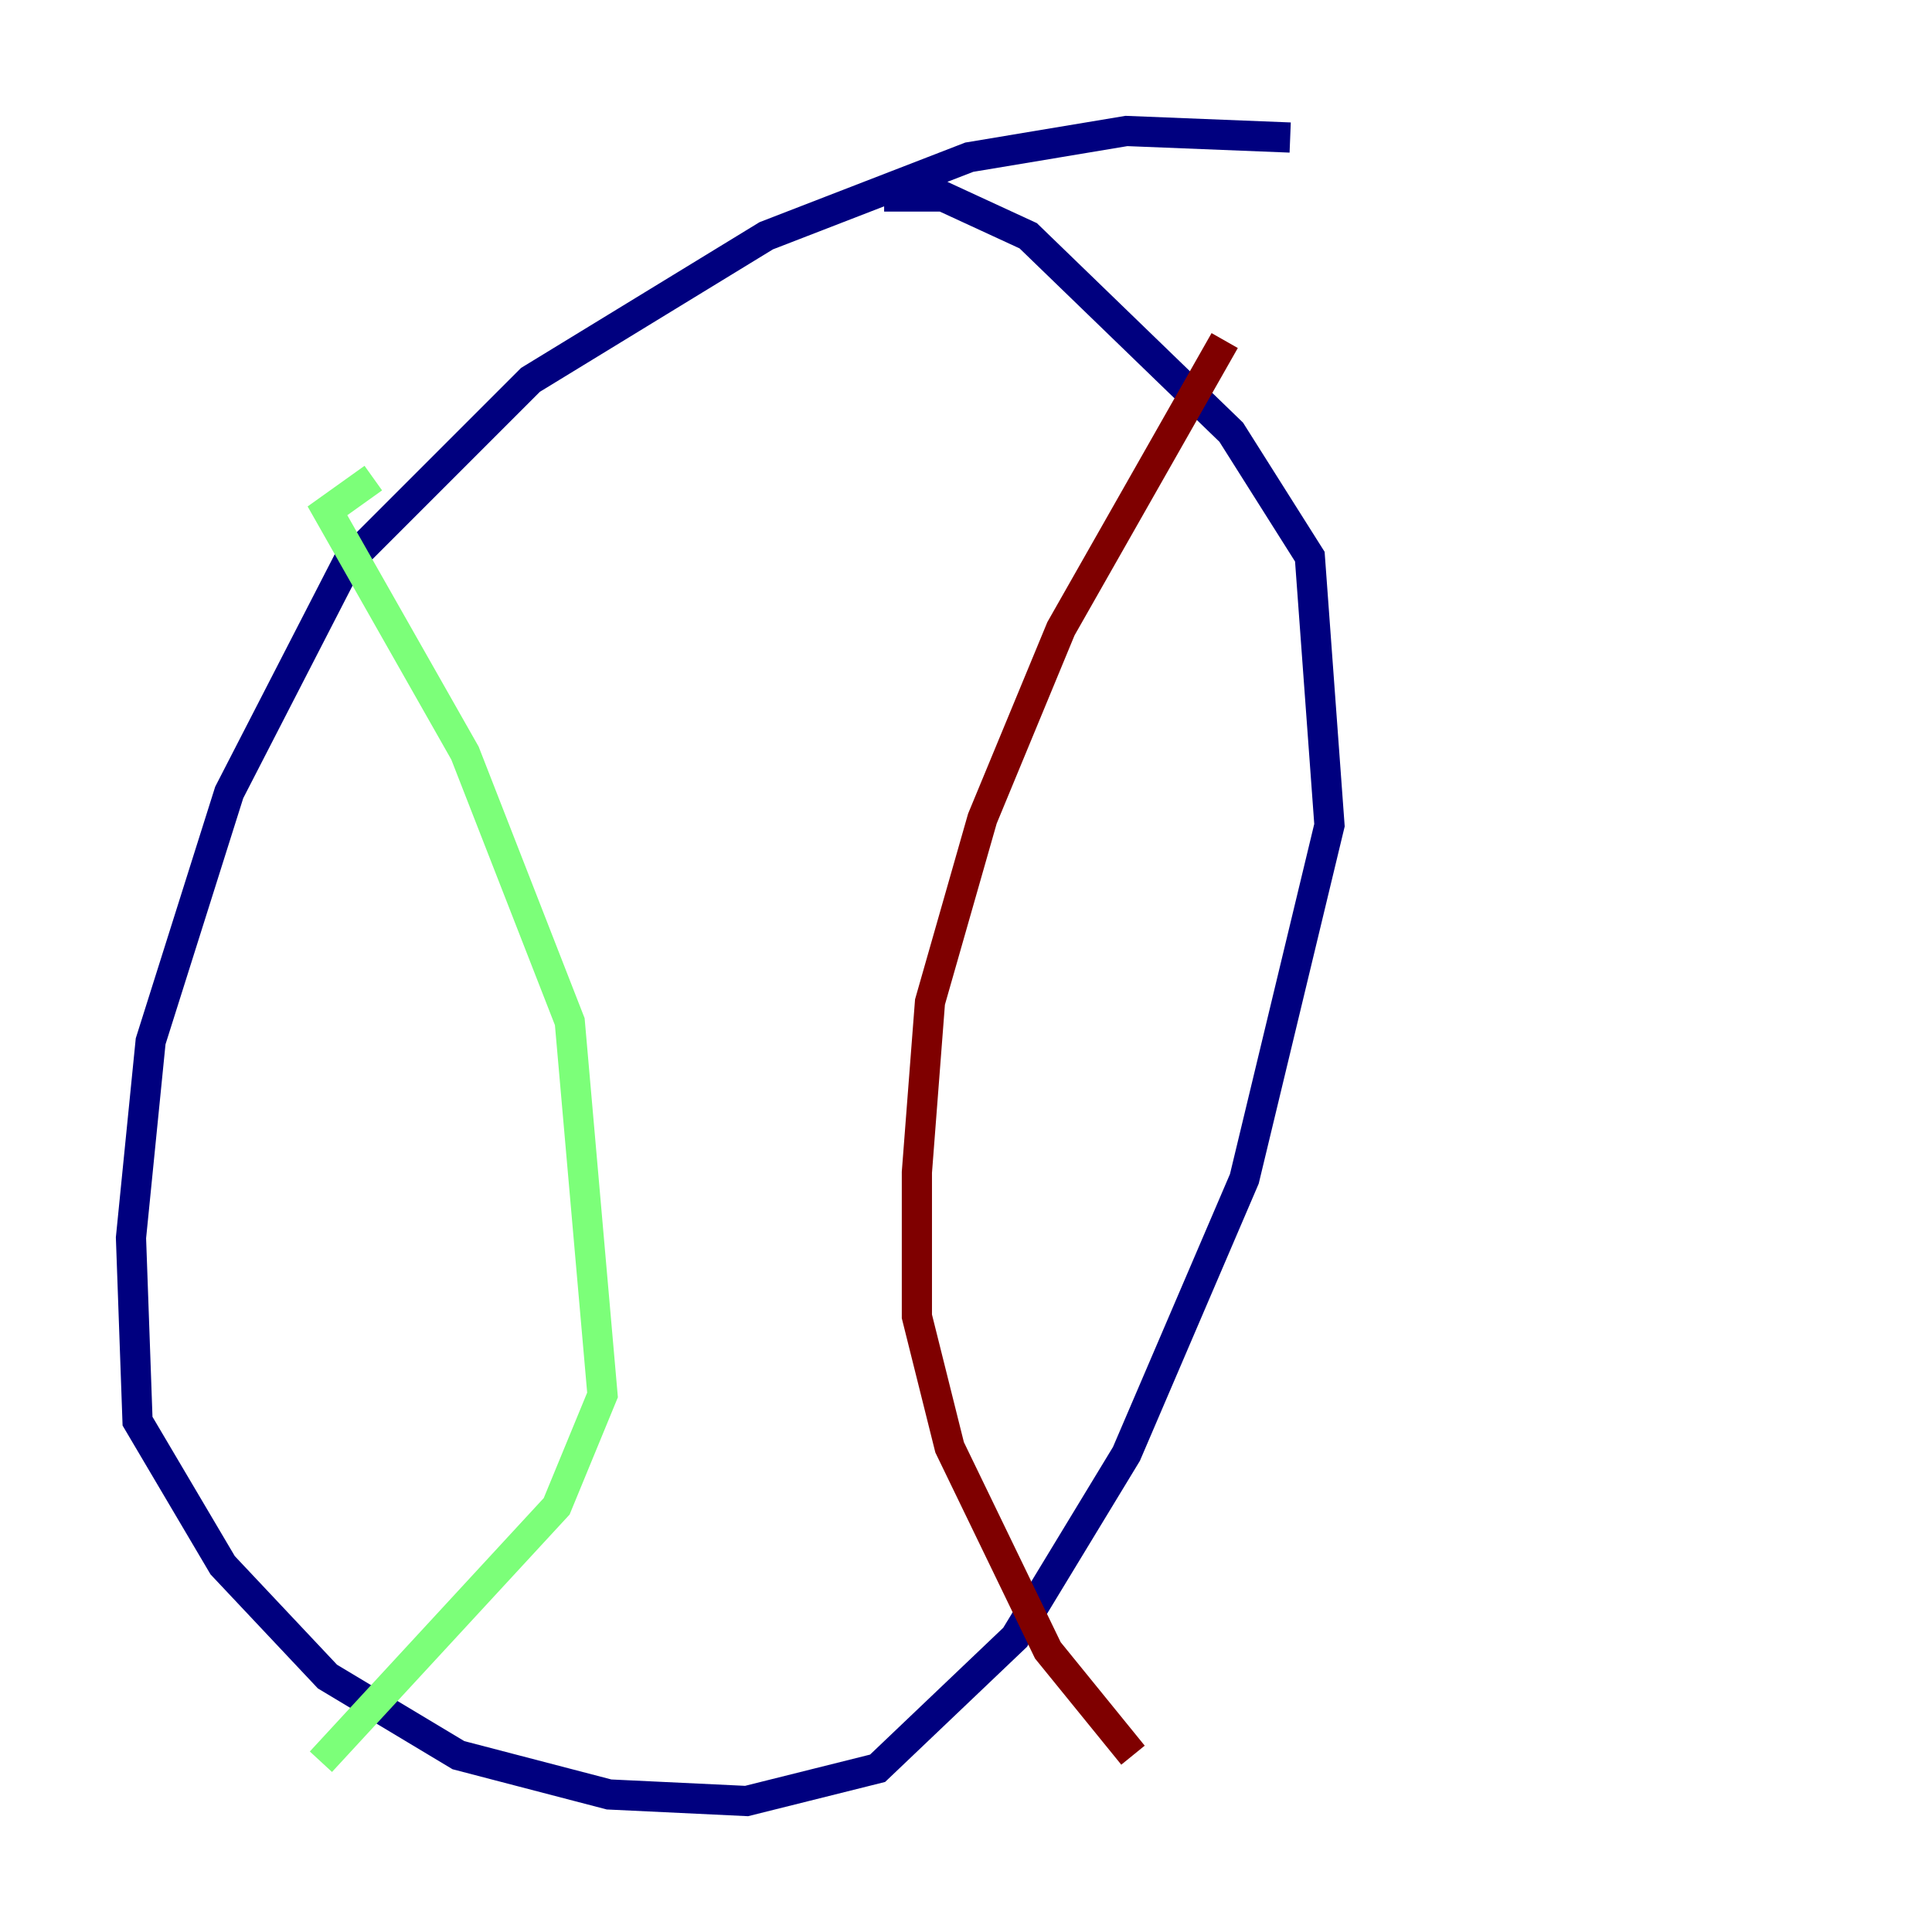 <?xml version="1.0" encoding="utf-8" ?>
<svg baseProfile="tiny" height="128" version="1.2" viewBox="0,0,128,128" width="128" xmlns="http://www.w3.org/2000/svg" xmlns:ev="http://www.w3.org/2001/xml-events" xmlns:xlink="http://www.w3.org/1999/xlink"><defs /><polyline fill="none" points="85.478,9.112 74.63,8.678 64.217,10.414 50.766,15.62 35.146,25.166 22.997,37.315 15.186,52.502 9.98,68.99 8.678,82.007 9.112,94.156 14.752,103.702 21.695,111.078 30.373,116.285 40.352,118.888 49.464,119.322 58.142,117.153 67.254,108.475 74.63,96.325 82.441,78.102 88.081,54.671 86.78,36.881 81.573,28.637 68.122,15.62 62.481,13.017 58.576,13.017" stroke="#00007f" stroke-width="2" /><polyline fill="none" points="24.732,31.675 21.695,33.844 30.807,49.898 37.749,67.688 39.919,92.42 36.881,99.797 21.261,116.719" stroke="#7cff79" stroke-width="2" /><polyline fill="none" points="81.139,22.563 70.291,41.654 65.085,54.237 61.614,66.386 60.746,77.668 60.746,87.214 62.915,95.891 69.424,109.342 75.064,116.285" stroke="#7f0000" stroke-width="2" /></svg>